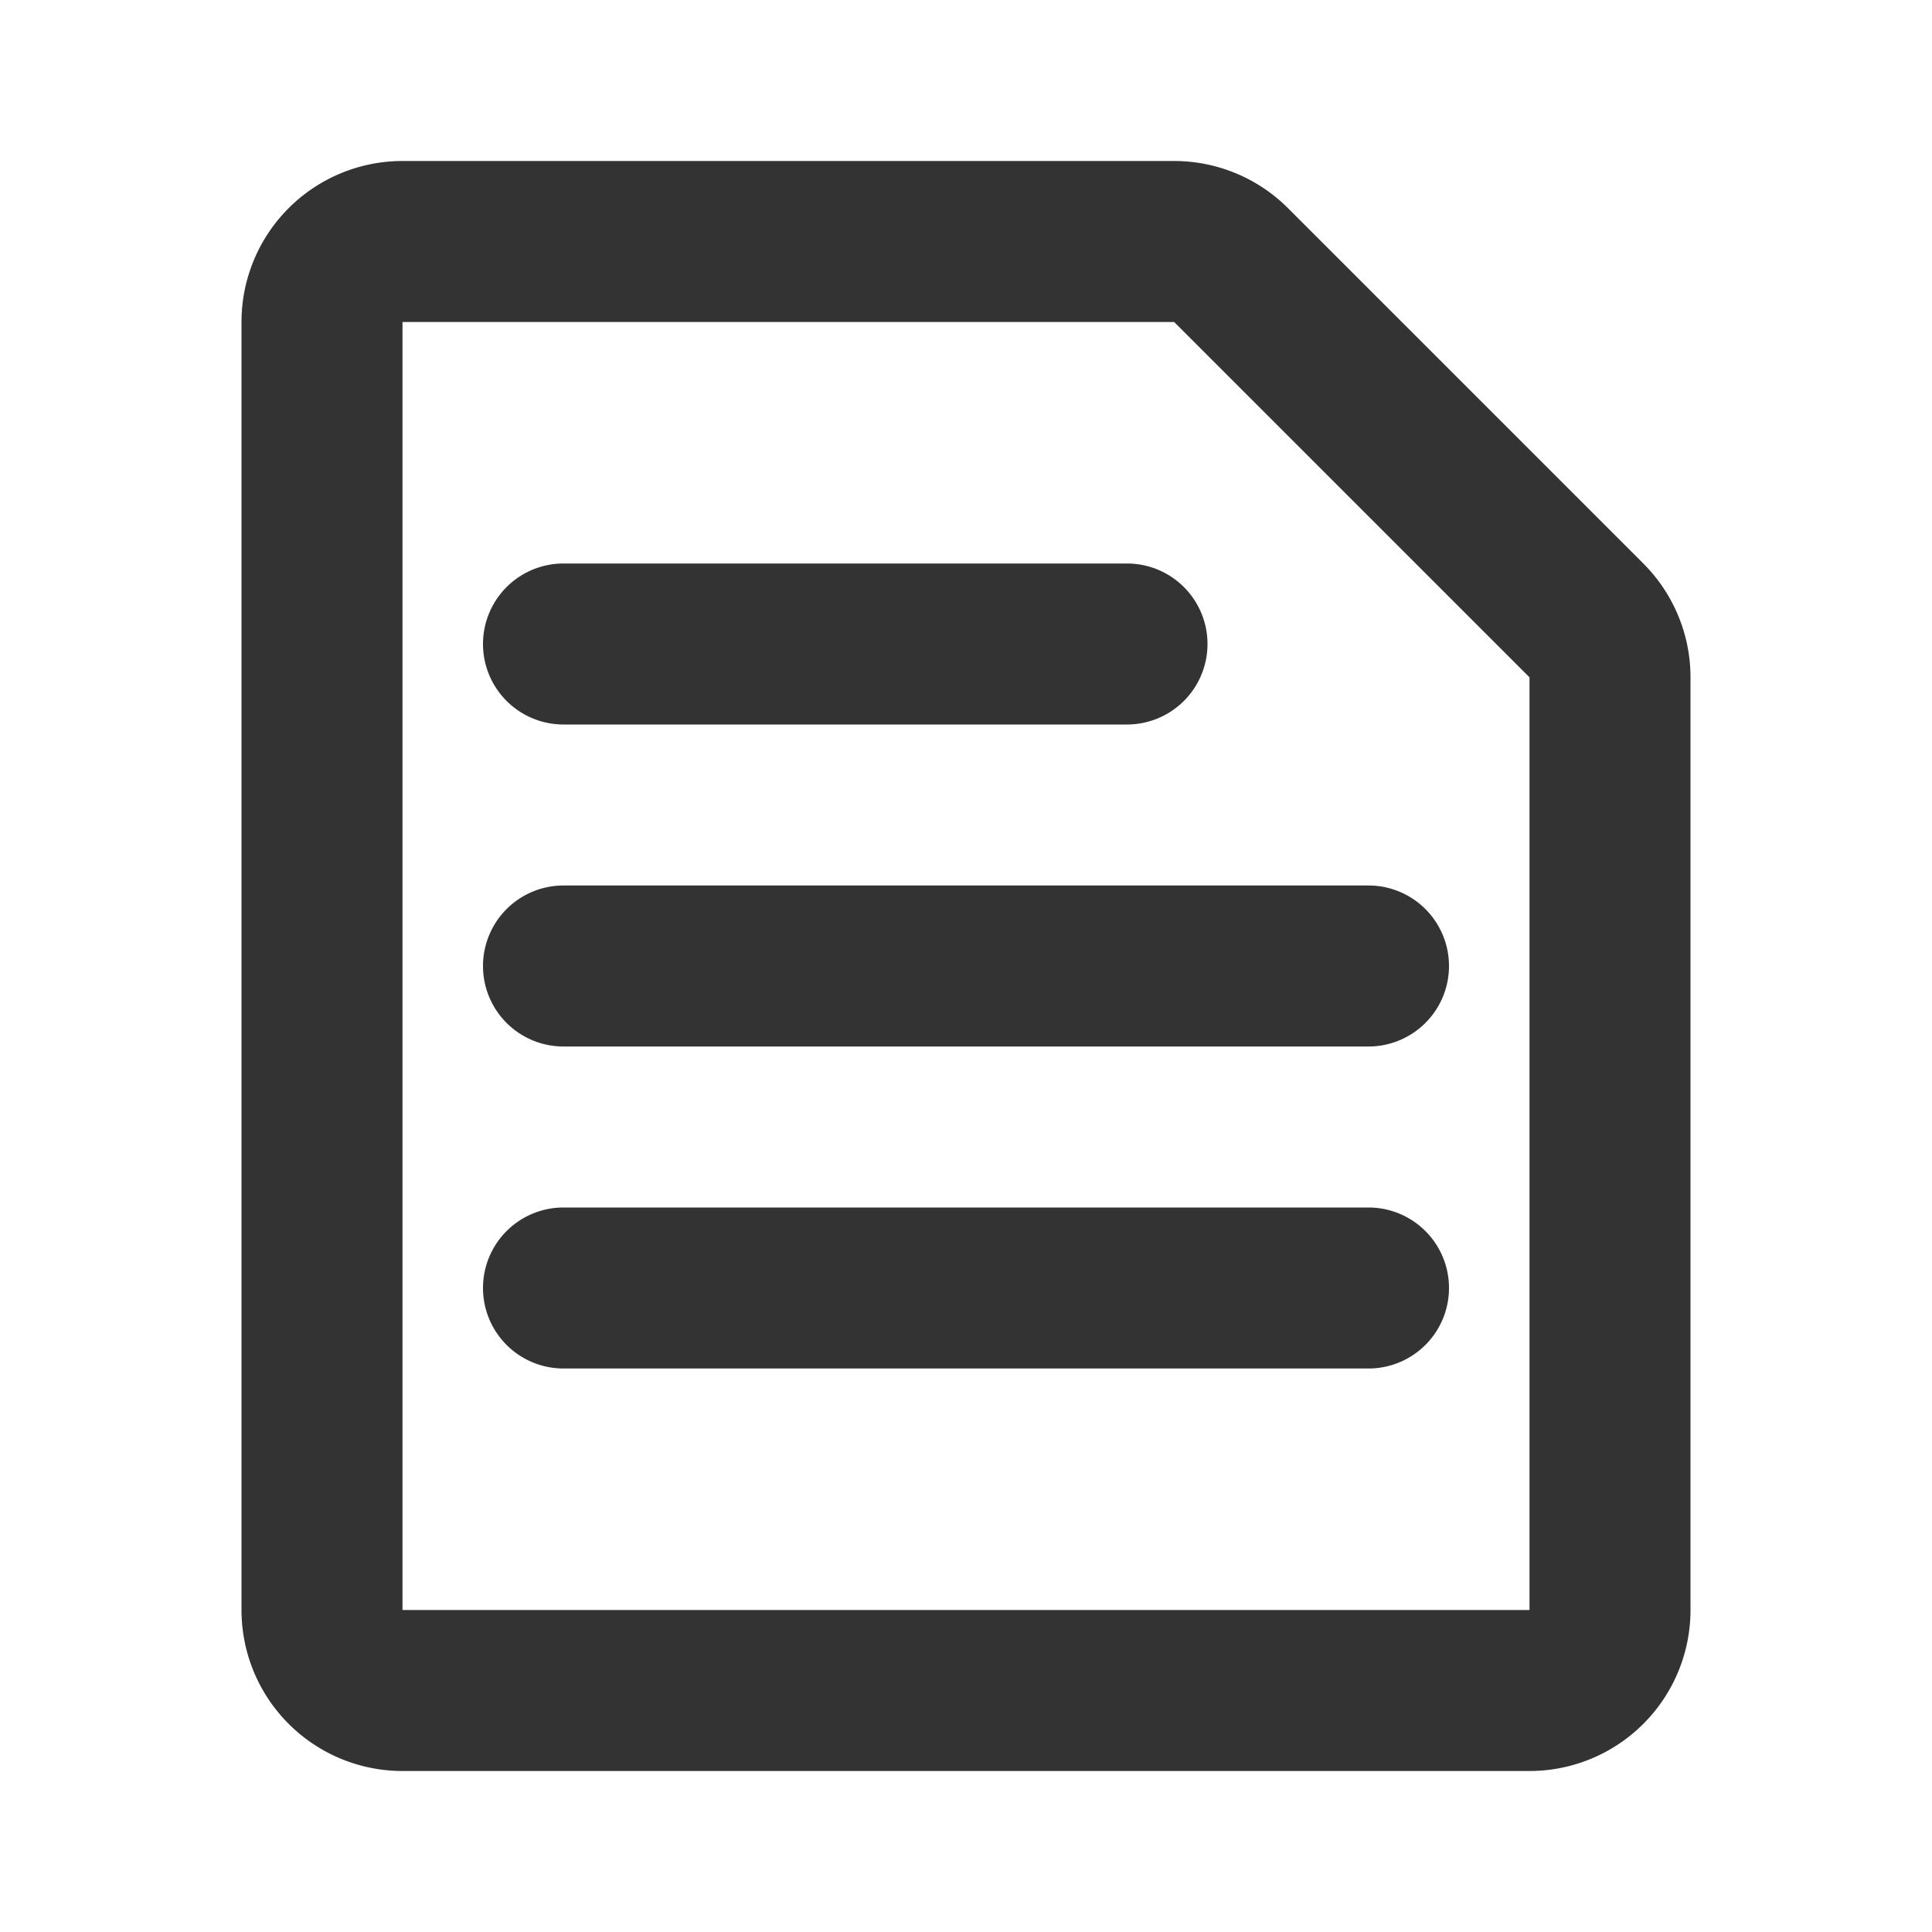<svg xmlns="http://www.w3.org/2000/svg" width="24" height="24" fill="none" viewBox="0 0 24 24">
  <path fill="#333" fill-rule="evenodd" d="M5 2a2 2 0 00-2 2v16a2 2 0 002 2h14a2 2 0 002-2V8.414A2 2 0 0020.414 7L16 2.586A2 2 0 0014.586 2H5zm0 2h9.586L19 8.414V20H5V4zm2 3a1 1 0 000 2h7a1 1 0 100-2H7zm-1 5a1 1 0 011-1h10a1 1 0 110 2H7a1 1 0 01-1-1zm1 3a1 1 0 100 2h10a1 1 0 100-2H7z"/>
</svg>
